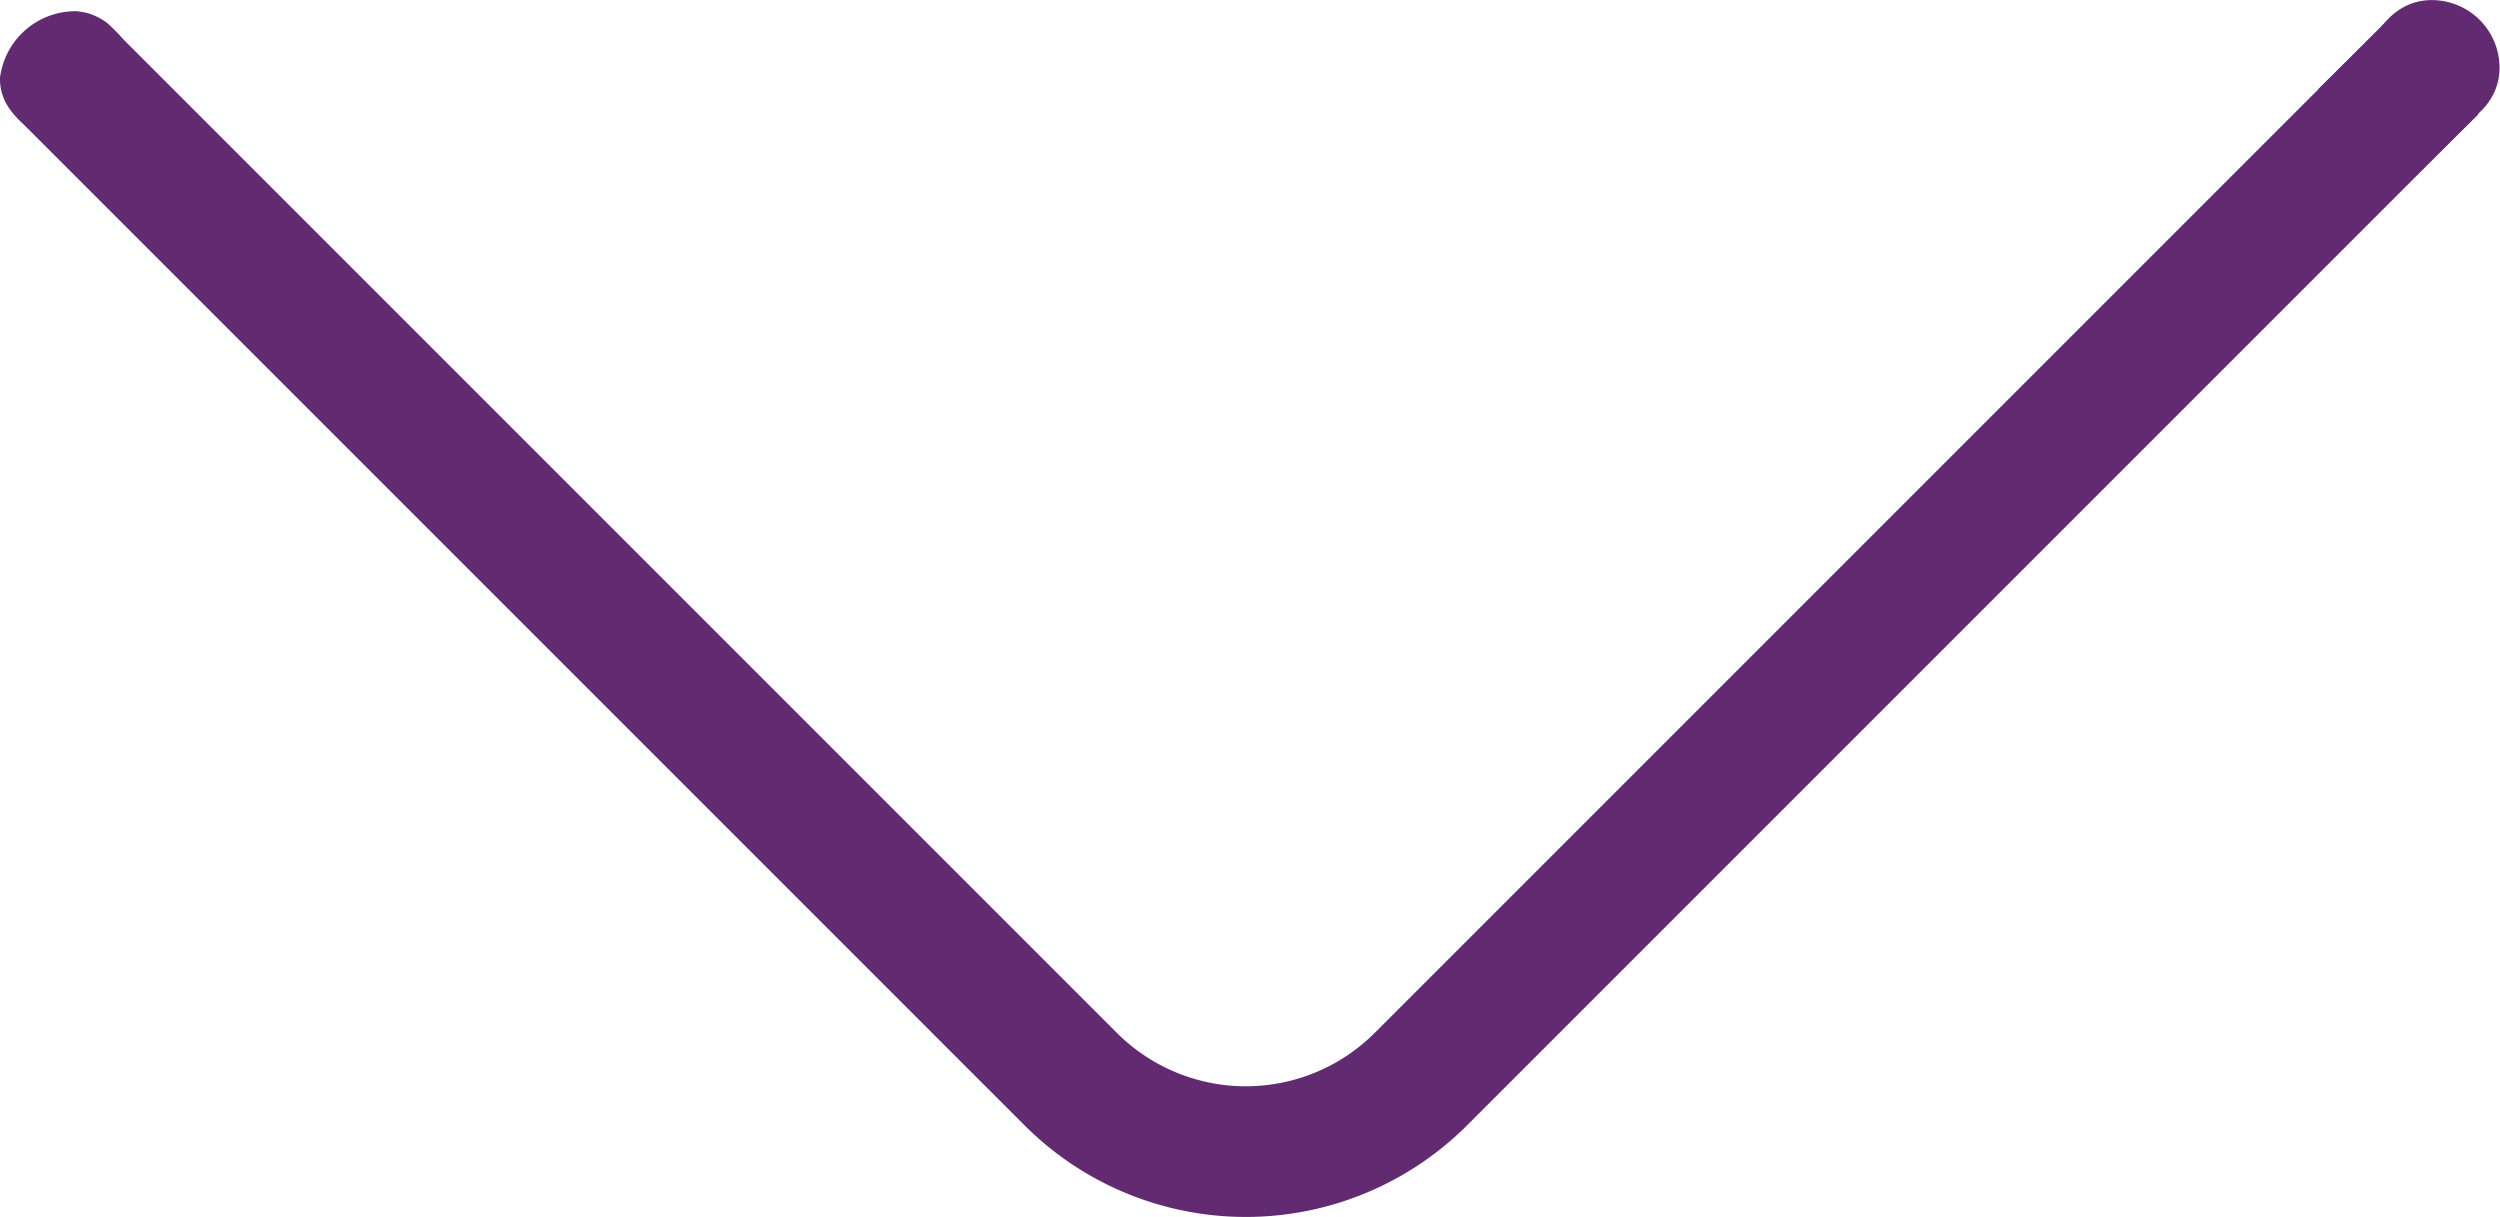 <svg xmlns="http://www.w3.org/2000/svg" viewBox="0 0 133.74 65.11"><defs><style>.cls-1,.cls-4{fill:none;}.cls-1,.cls-2,.cls-3,.cls-4{stroke:#622a70;stroke-miterlimit:10;}.cls-1{stroke-width:6.99px;}.cls-2,.cls-3{fill:#622a70;}.cls-2{stroke-width:1.8px;}.cls-3{stroke-width:1.43px;}.cls-4{stroke-width:0.4px;}</style></defs><title>Middel 4</title><g id="Laag_2" data-name="Laag 2"><g id="Laag_1-2" data-name="Laag 1"><path class="cls-1" d="M3.38,3.83l53.9,53.9a13.25,13.25,0,0,0,18.73,0l54.1-54.1"/><path class="cls-2" d="M7.11,4.64C8.1,7,8.6,8.16,8.24,8.54,7.5,9.3,5,7.87,4.16,7.42,2.38,6.42.88,5.58.9,4.22A3.17,3.17,0,0,1,4.05,1.5a2.66,2.66,0,0,1,.43.08,2.46,2.46,0,0,1,.66.33A7.81,7.81,0,0,1,7.11,4.64Z"/><path class="cls-3" d="M133,3.63c0,1.83-1.9,2.71-2.92,2.92a2.71,2.71,0,0,1-2.46-.46,2.74,2.74,0,0,1-.46-2.46c.22-1,1.09-2.91,2.92-2.91A2.91,2.91,0,0,1,133,3.63Z"/><line class="cls-4" x1="127.49" y1="1.64" x2="124.18" y2="4.89"/><line class="cls-4" x1="132.39" y1="6.02" x2="129.08" y2="9.27"/></g></g></svg>